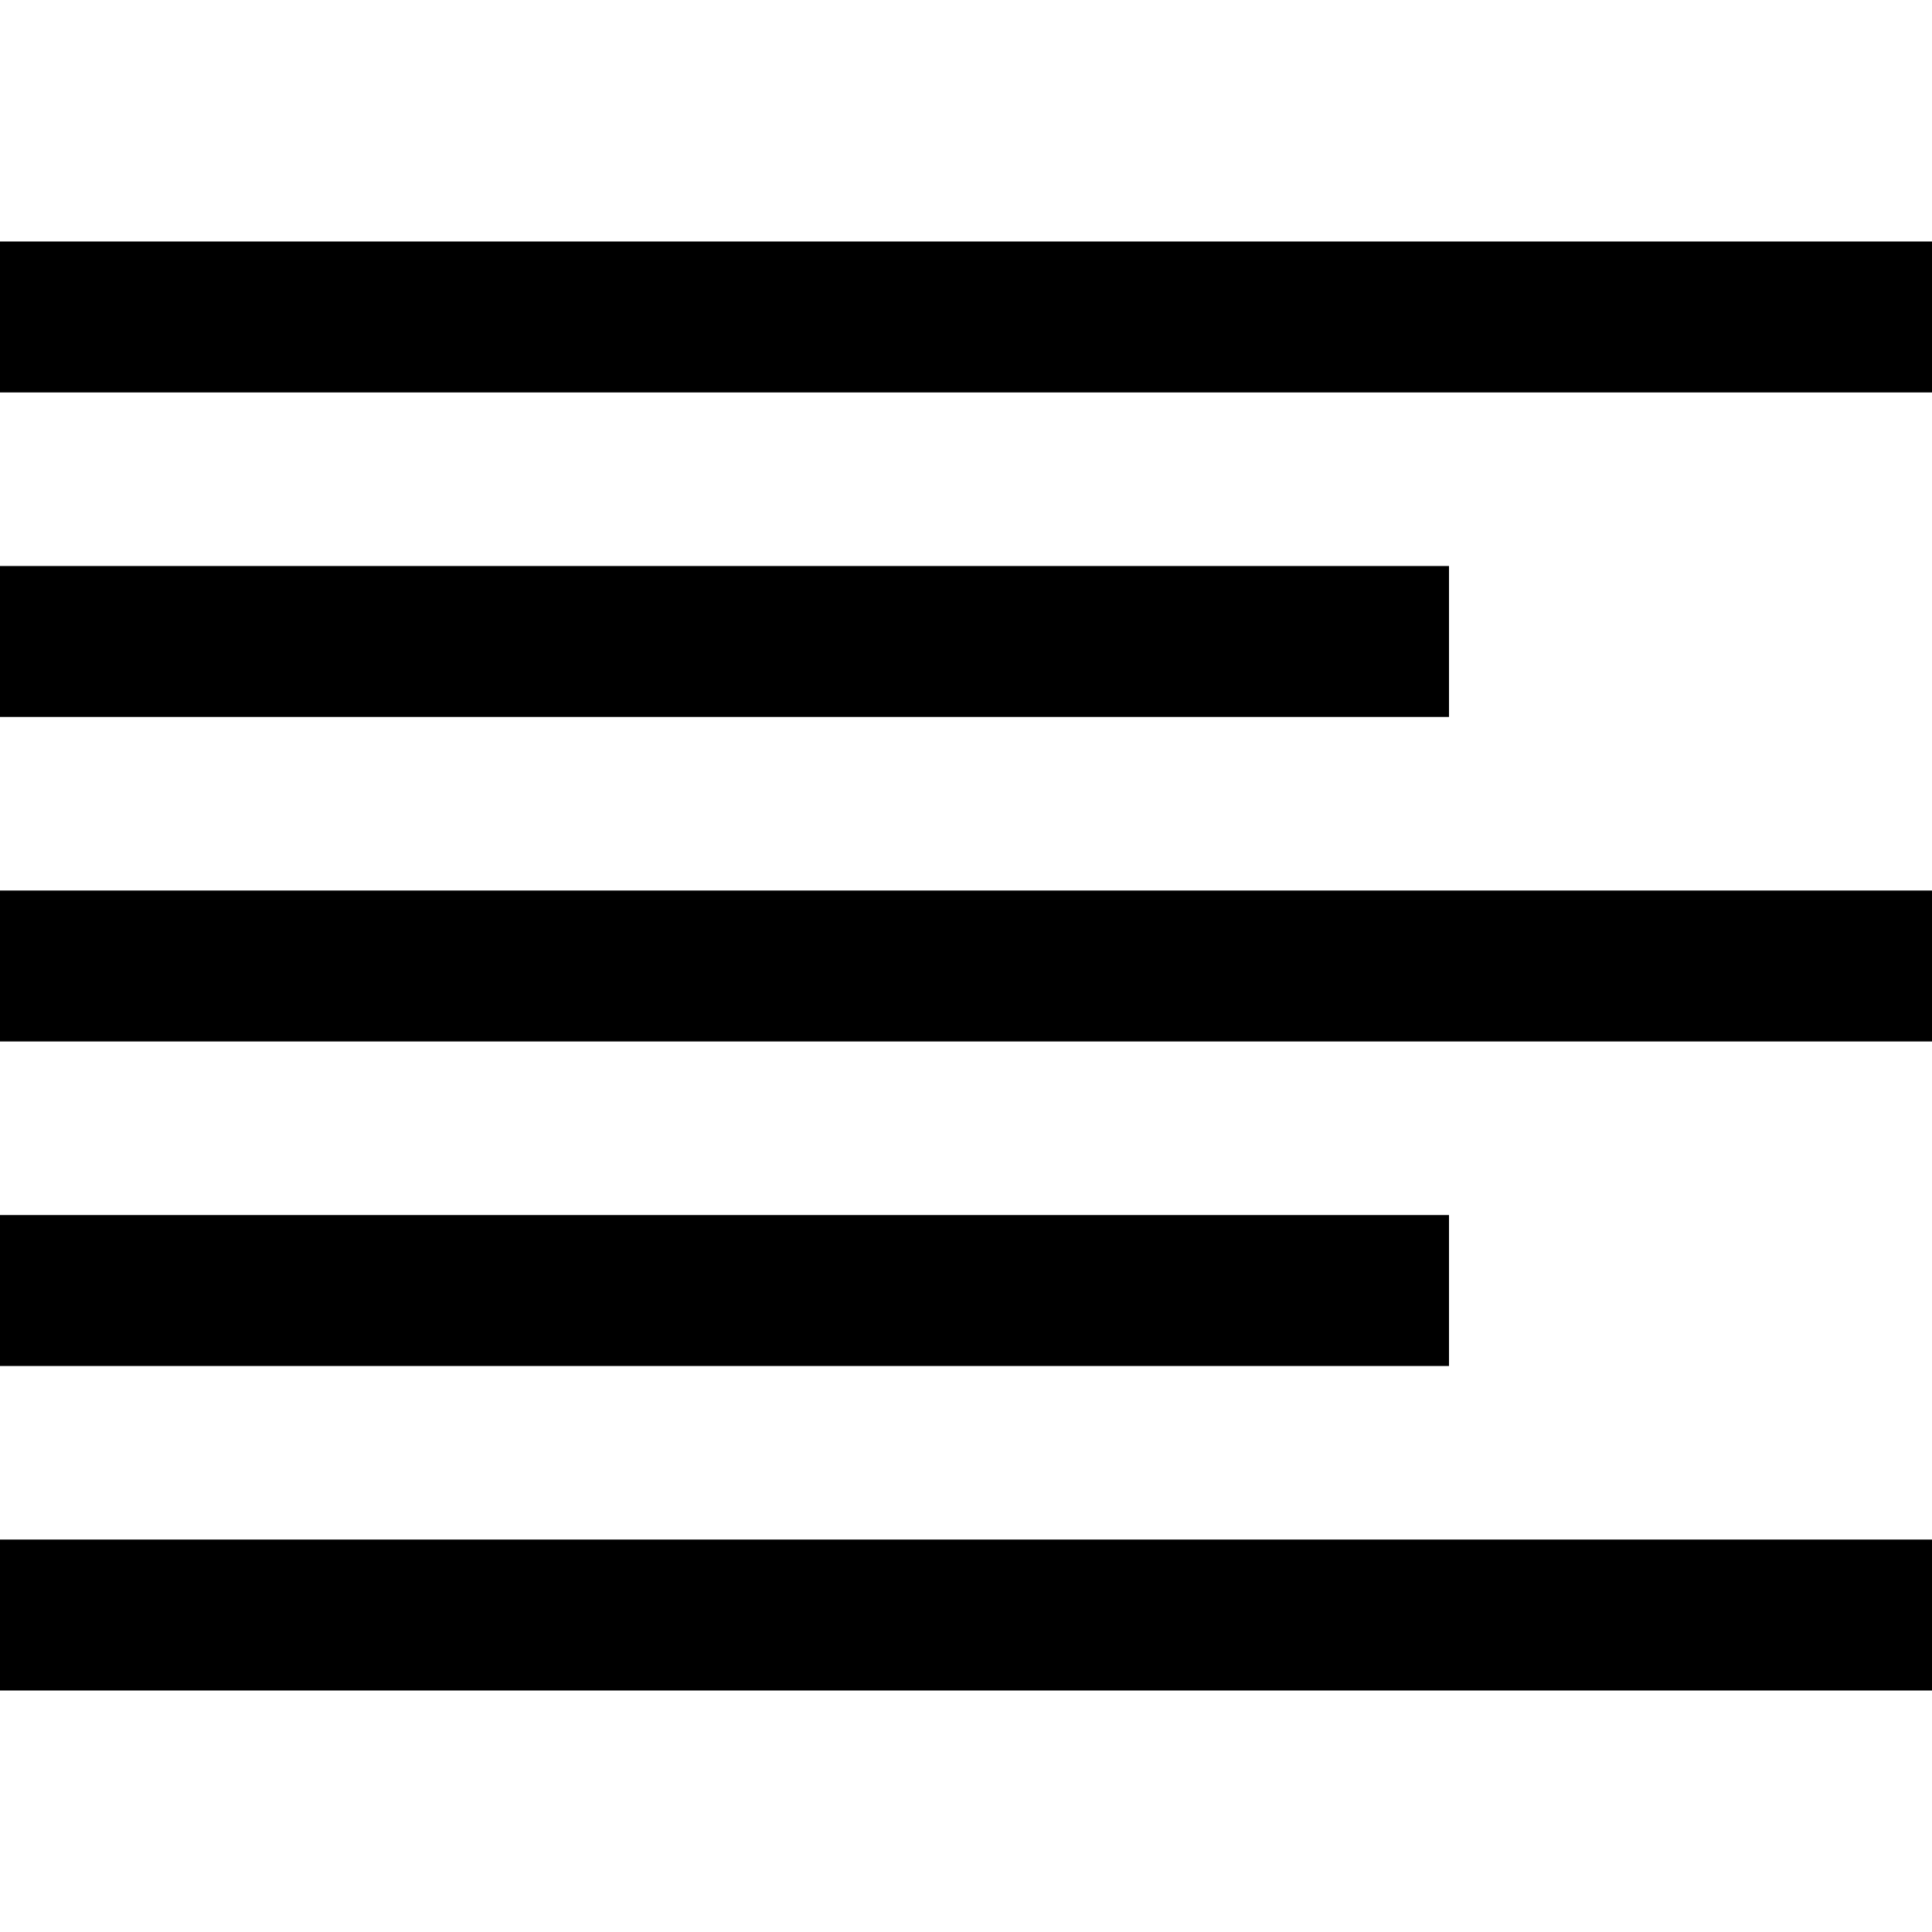 <svg width="100%" height="100%" viewBox="0 0 64 64" version="1.1"
  xmlns="http://www.w3.org/2000/svg"
  xmlns:xlink="http://www.w3.org/1999/xlink" xml:space="preserve"
  xmlns:serif="http://www.serif.com/" style="fill-rule:evenodd;clip-rule:evenodd;stroke-linejoin:round;stroke-miterlimit:2;">
  <path d="M64,51l-64,0l0,5l64,0l0,-5Zm-16,-10.75l-48,0l0,5l48,0l0,-5Zm16,-10.75l-64,0l0,5l64,0l0,-5Zm-16,-10.75l-48,0l0,5l48,0l0,-5Zm16,-10.75l-64,0l0,5l64,0l0,-5Z"/>
</svg>